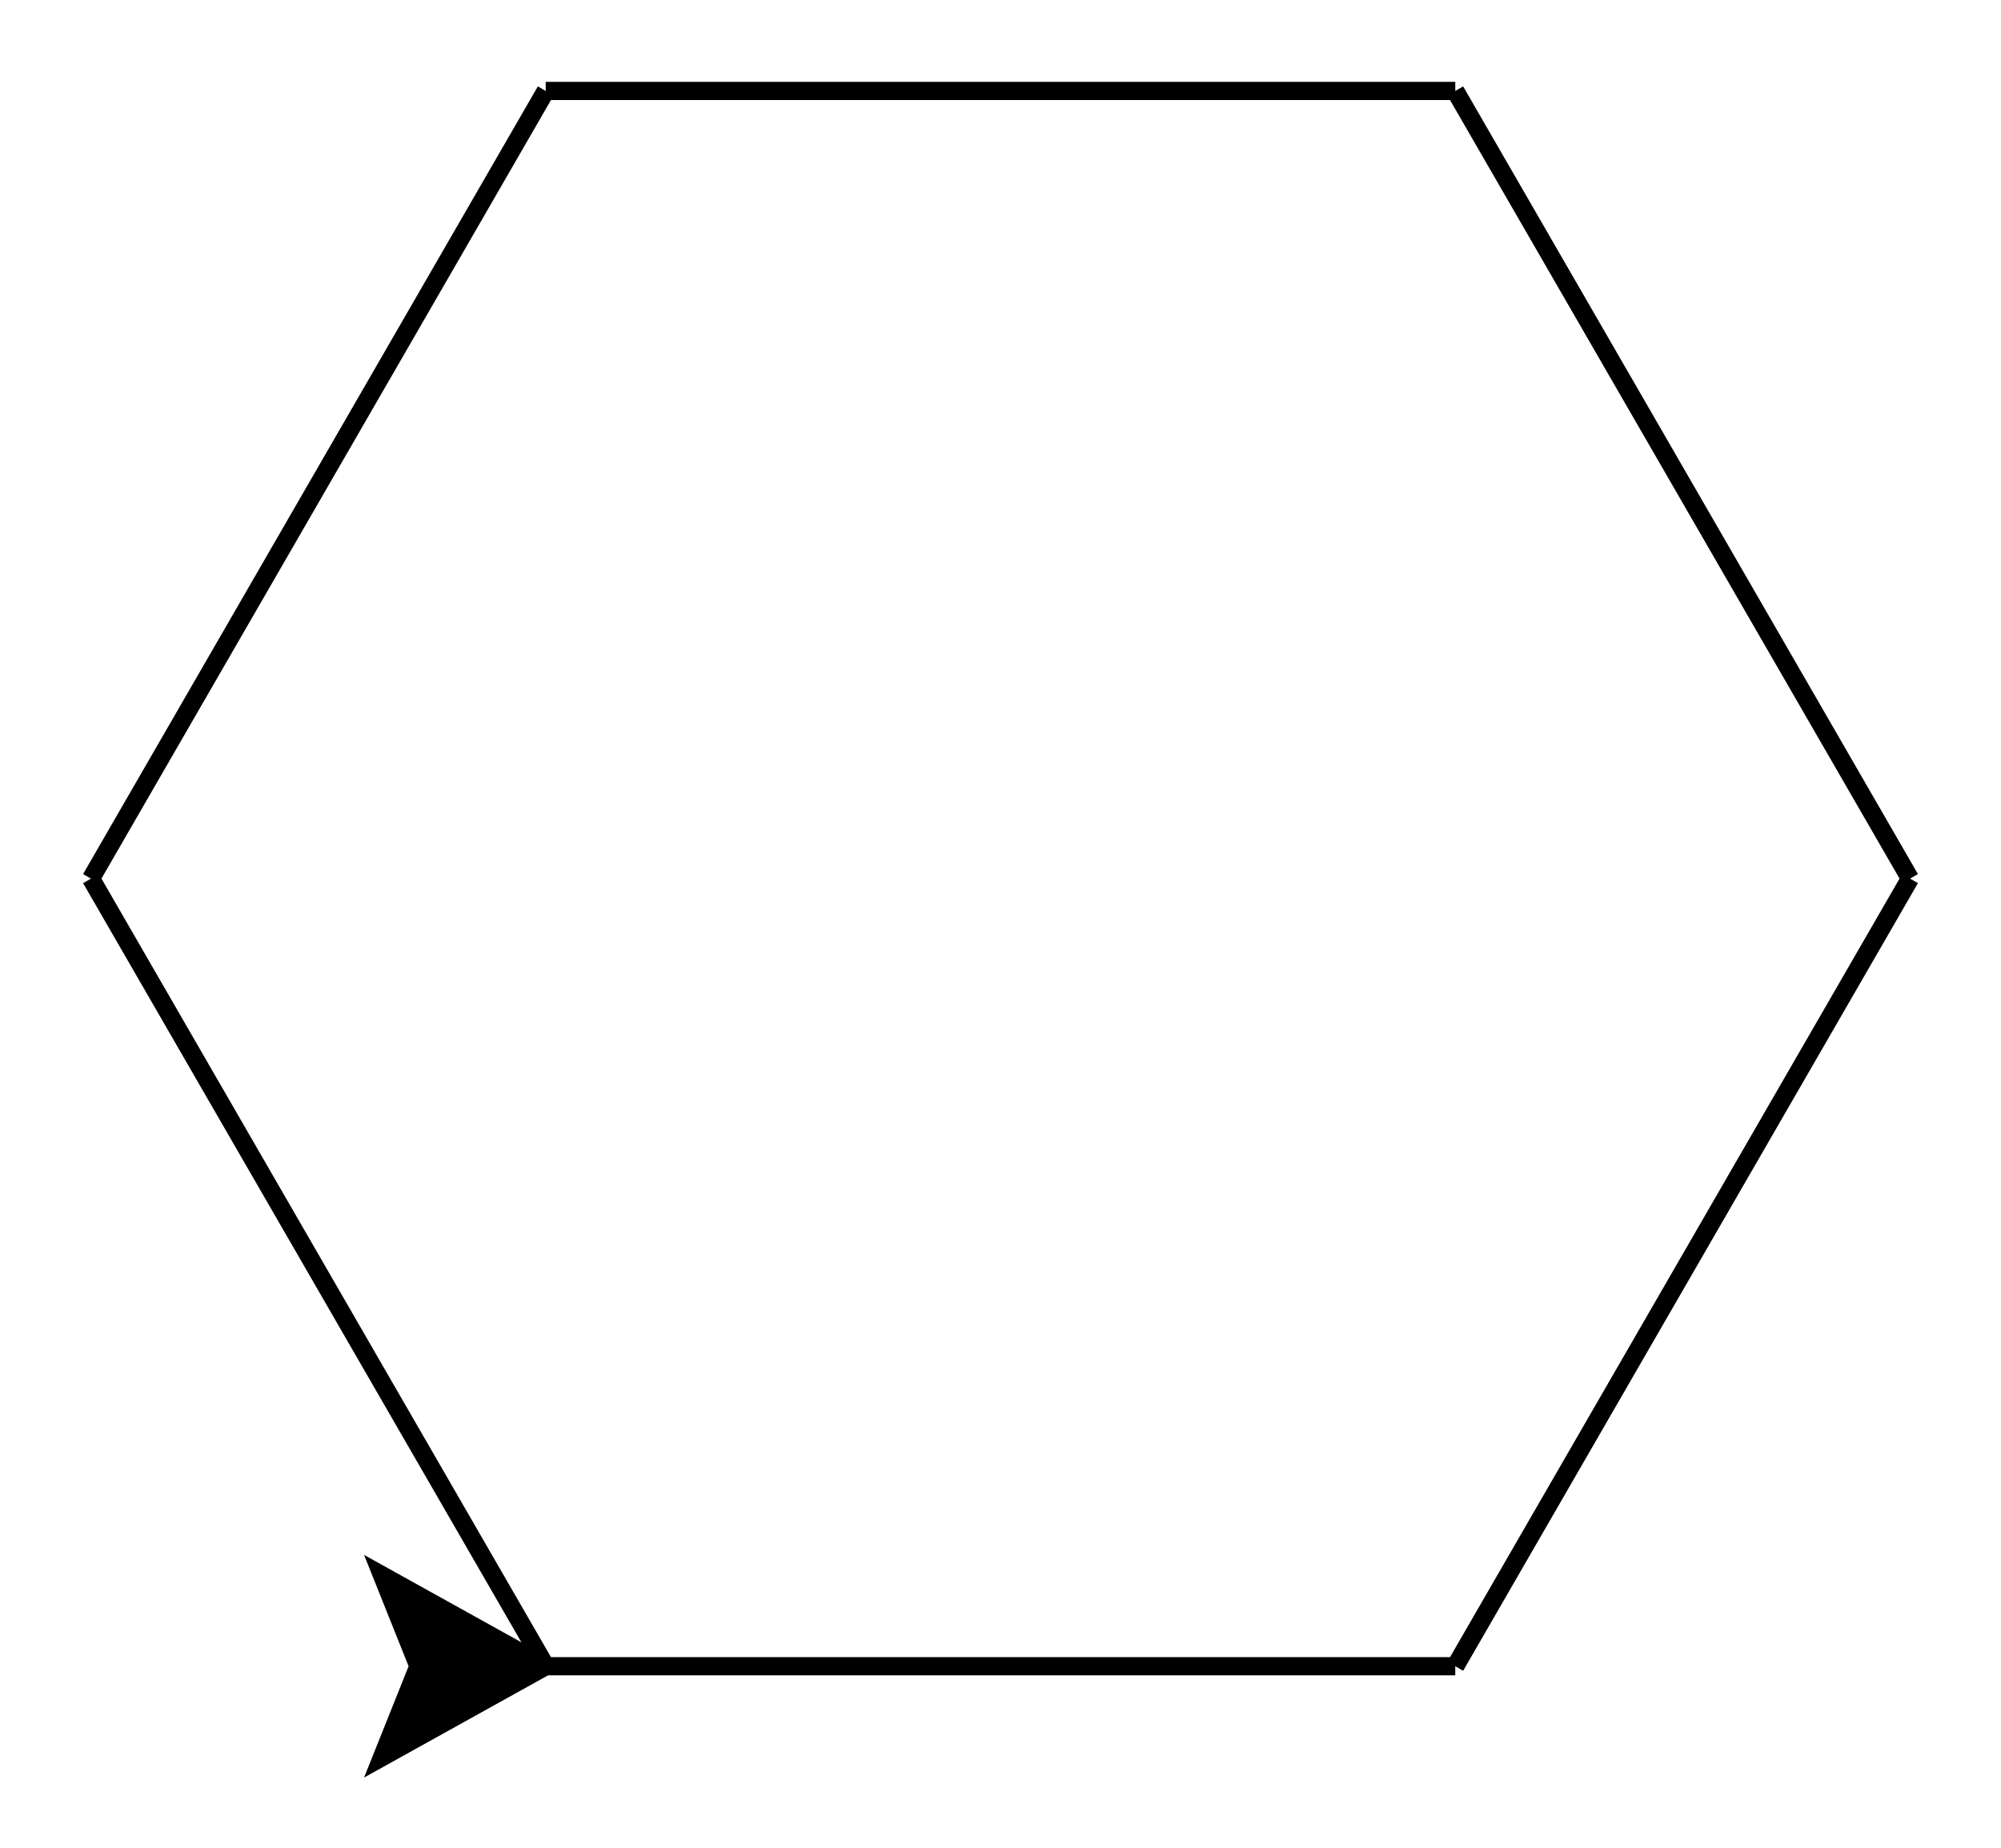<!--?xml version="1.0" standalone="no"?-->
<svg id="ofi_6d4c82e3_ecaa_486e_a756_3a1a1a8a70fc_svg" width="110" height="101.603" xmlns="http://www.w3.org/2000/svg" viewBox="220,158.397,110,101.603">
<g transform="translate(250 250)">
<line x1="0" y1="0" x2="0" y2="0" style="stroke: black; stroke-width: 1;"></line>
<line x1="0" y1="0" x2="50" y2="0" style="stroke: black; stroke-width: 1;"></line>
<line x1="50" y1="0" x2="75" y2="-43.301" style="stroke: black; stroke-width: 1;"></line>
<line x1="75" y1="-43.301" x2="50" y2="-86.603" style="stroke: black; stroke-width: 1;"></line>
<line x1="50" y1="-86.603" x2="1.4210854715202004e-14" y2="-86.603" style="stroke: black; stroke-width: 1;"></line>
<line x1="1.4210854715202004e-14" y1="-86.603" x2="-25" y2="-43.301" style="stroke: black; stroke-width: 1;"></line>
<line x1="-25" y1="-43.301" x2="0" y2="-2.1316282072803006e-14" style="stroke: black; stroke-width: 1;"></line>
</g>
<g transform="translate(250 250)">
<polygon points="0,0 ,-5,-9 ,0,-7 ,5,-9 " stroke="black" fill="black" stroke-width="1" opacity="1" transform="translate(0.0,-2.1316282072803006e-14) rotate(-450,0,0)"></polygon>
</g>
</svg>